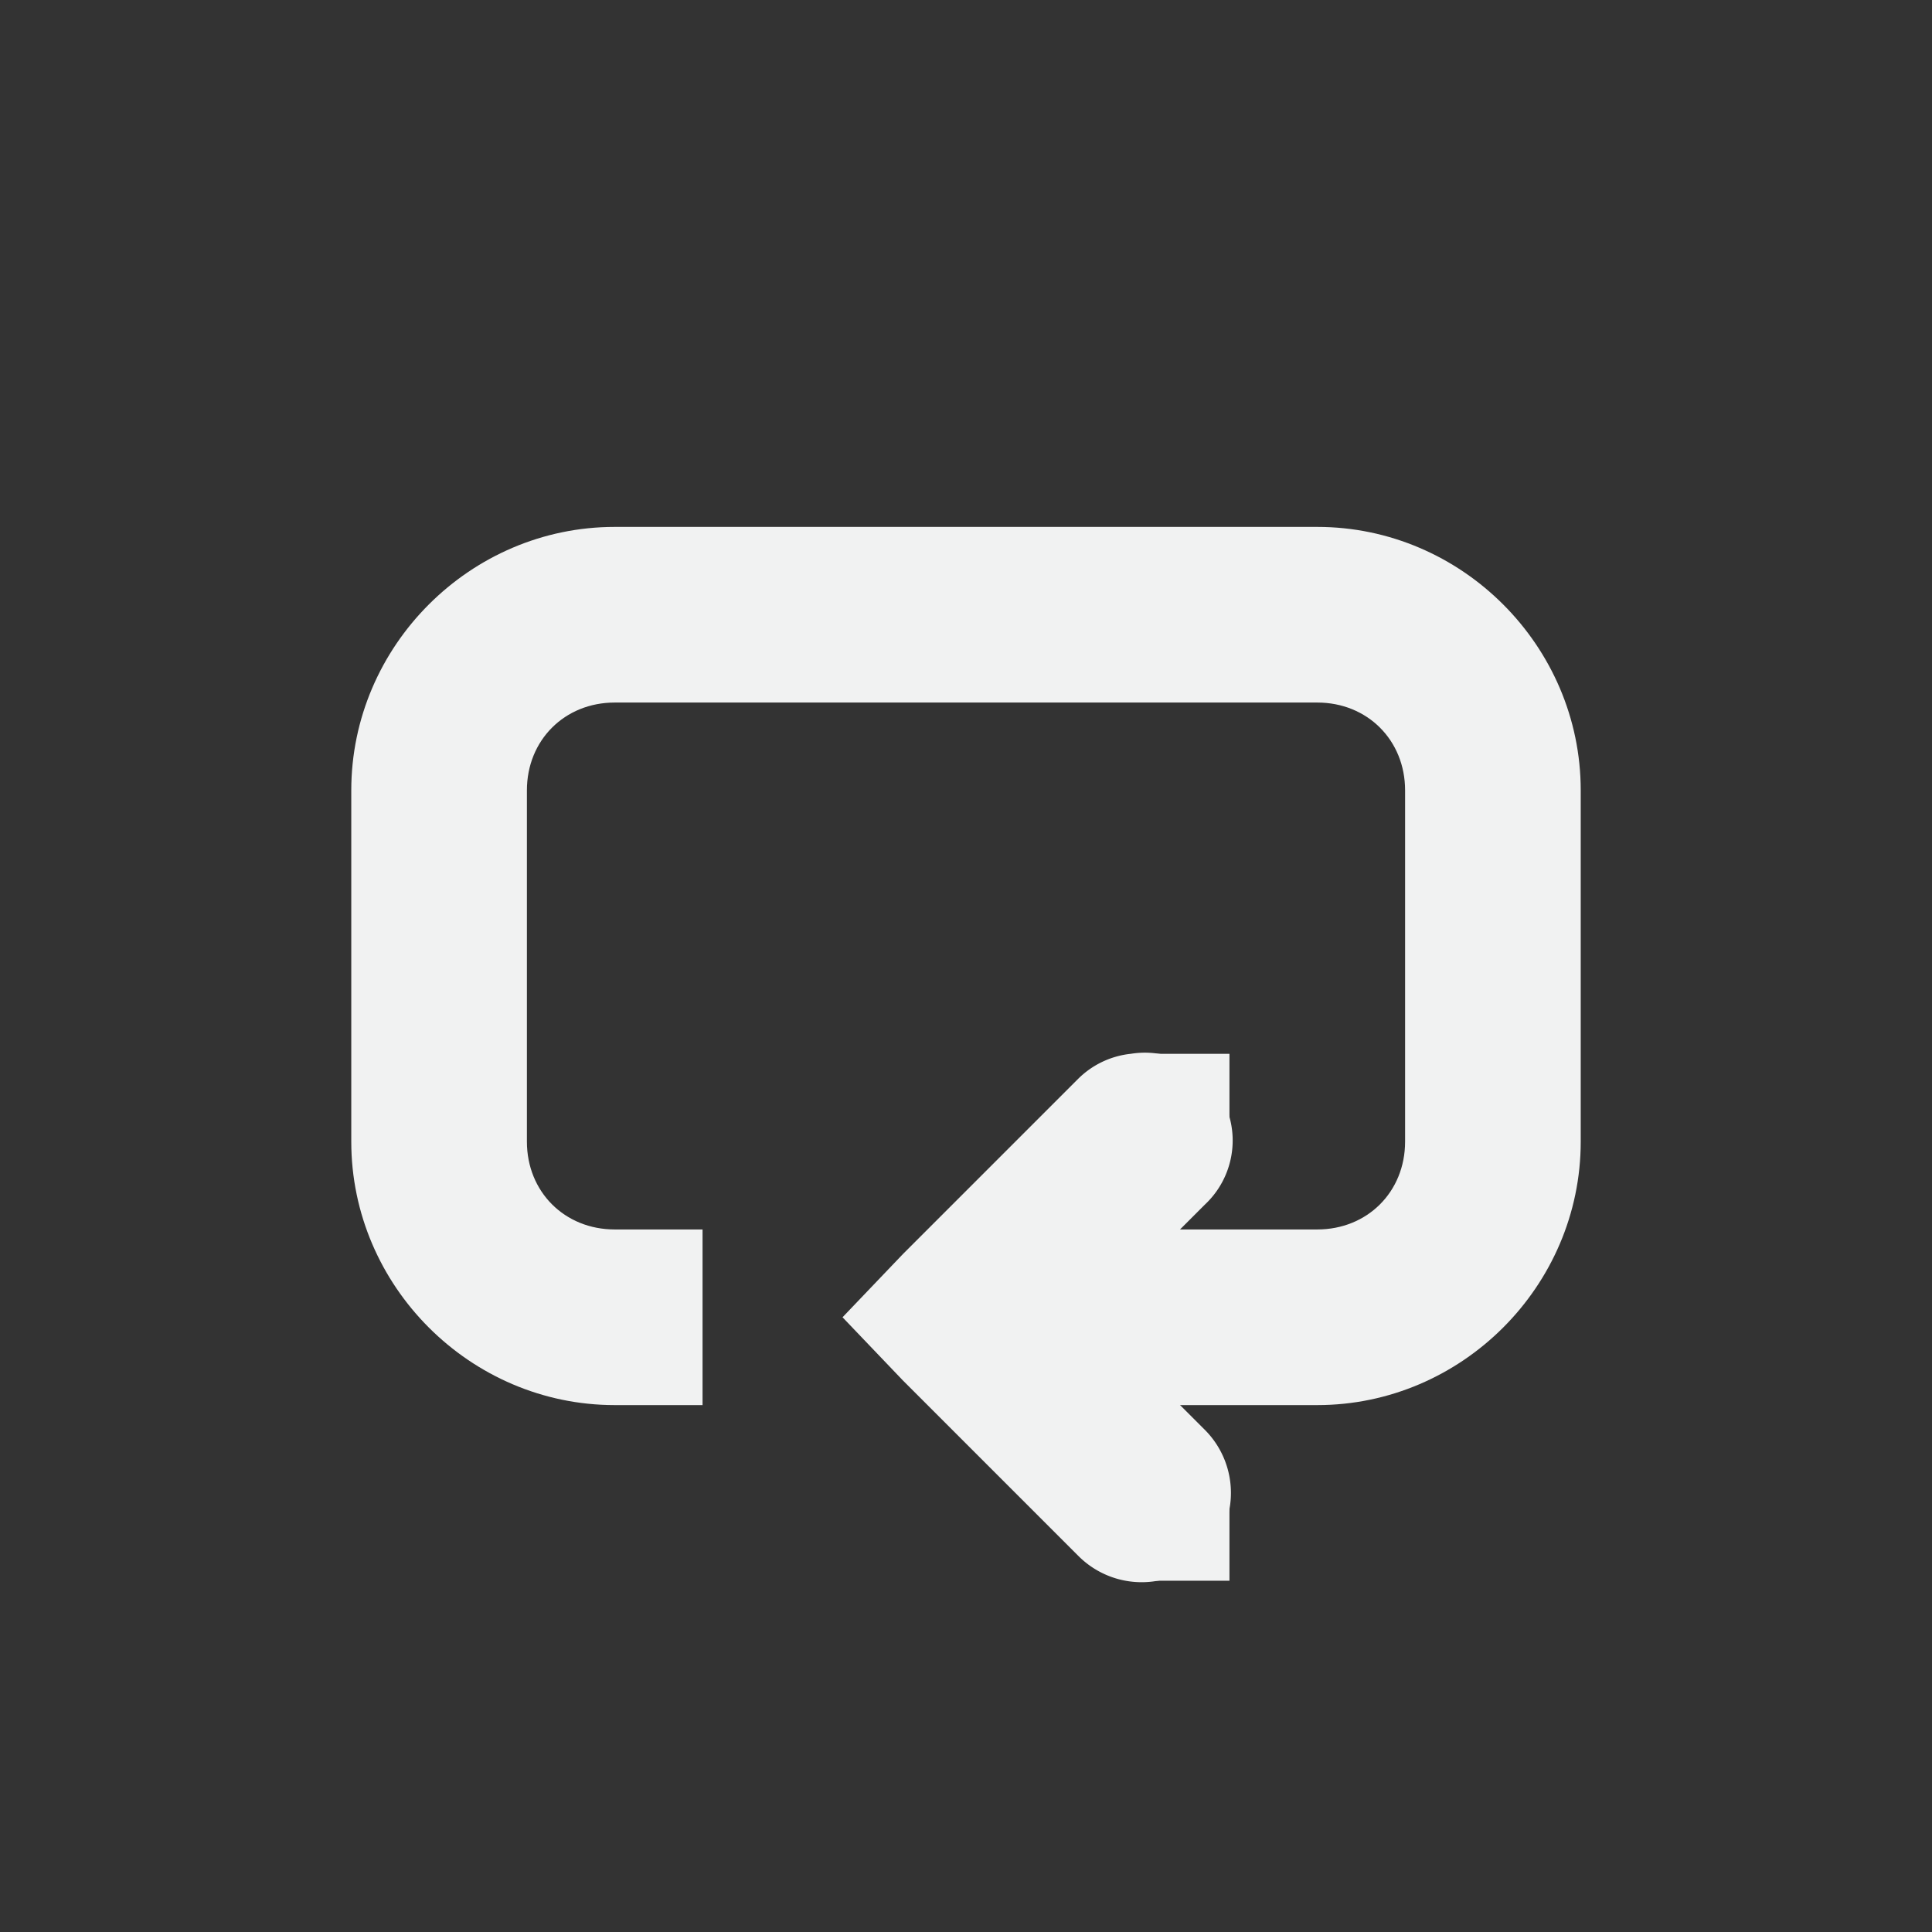 <svg xmlns="http://www.w3.org/2000/svg" viewBox="-3 -3 22 22">
    <rect x="-3" y="-3" width="22" height="22" fill="#333333" stroke="none"/>
    <g color="#000" fill="#f1f2f2">
        <path style="line-height:normal;-inkscape-font-specification:Sans;text-indent:0;text-align:start;text-decoration-line:none;text-transform:none;marker:none" d="M9.875 9a1 1 0 0 0-.594.281l-2 2-.687.719.687.719 2 2a1.016 1.016 0 1 0 1.438-1.438L9.438 12l1.28-1.281A1 1 0 0 0 9.876 9z" font-weight="400" font-family="Sans" overflow="visible"/>
        <path style="line-height:normal;-inkscape-font-specification:Sans;text-indent:0;text-align:start;text-decoration-line:none;text-transform:none;marker:none" d="M4 3C2.355 3 1 4.355 1 6v4c0 1.645 1.355 3 3 3h1v-2H4c-.571 0-1-.429-1-1V6c0-.571.429-1 1-1h8c.571 0 1 .429 1 1v4c0 .571-.429 1-1 1H8v2h4c1.645 0 3-1.355 3-3V6c0-1.645-1.355-3-3-3z" font-weight="400" font-family="Sans" overflow="visible"/>
        <path d="M10 9h1v1h-1zm0 5h1v1h-1z" style="marker:none" overflow="visible"/>
    </g>
</svg>
